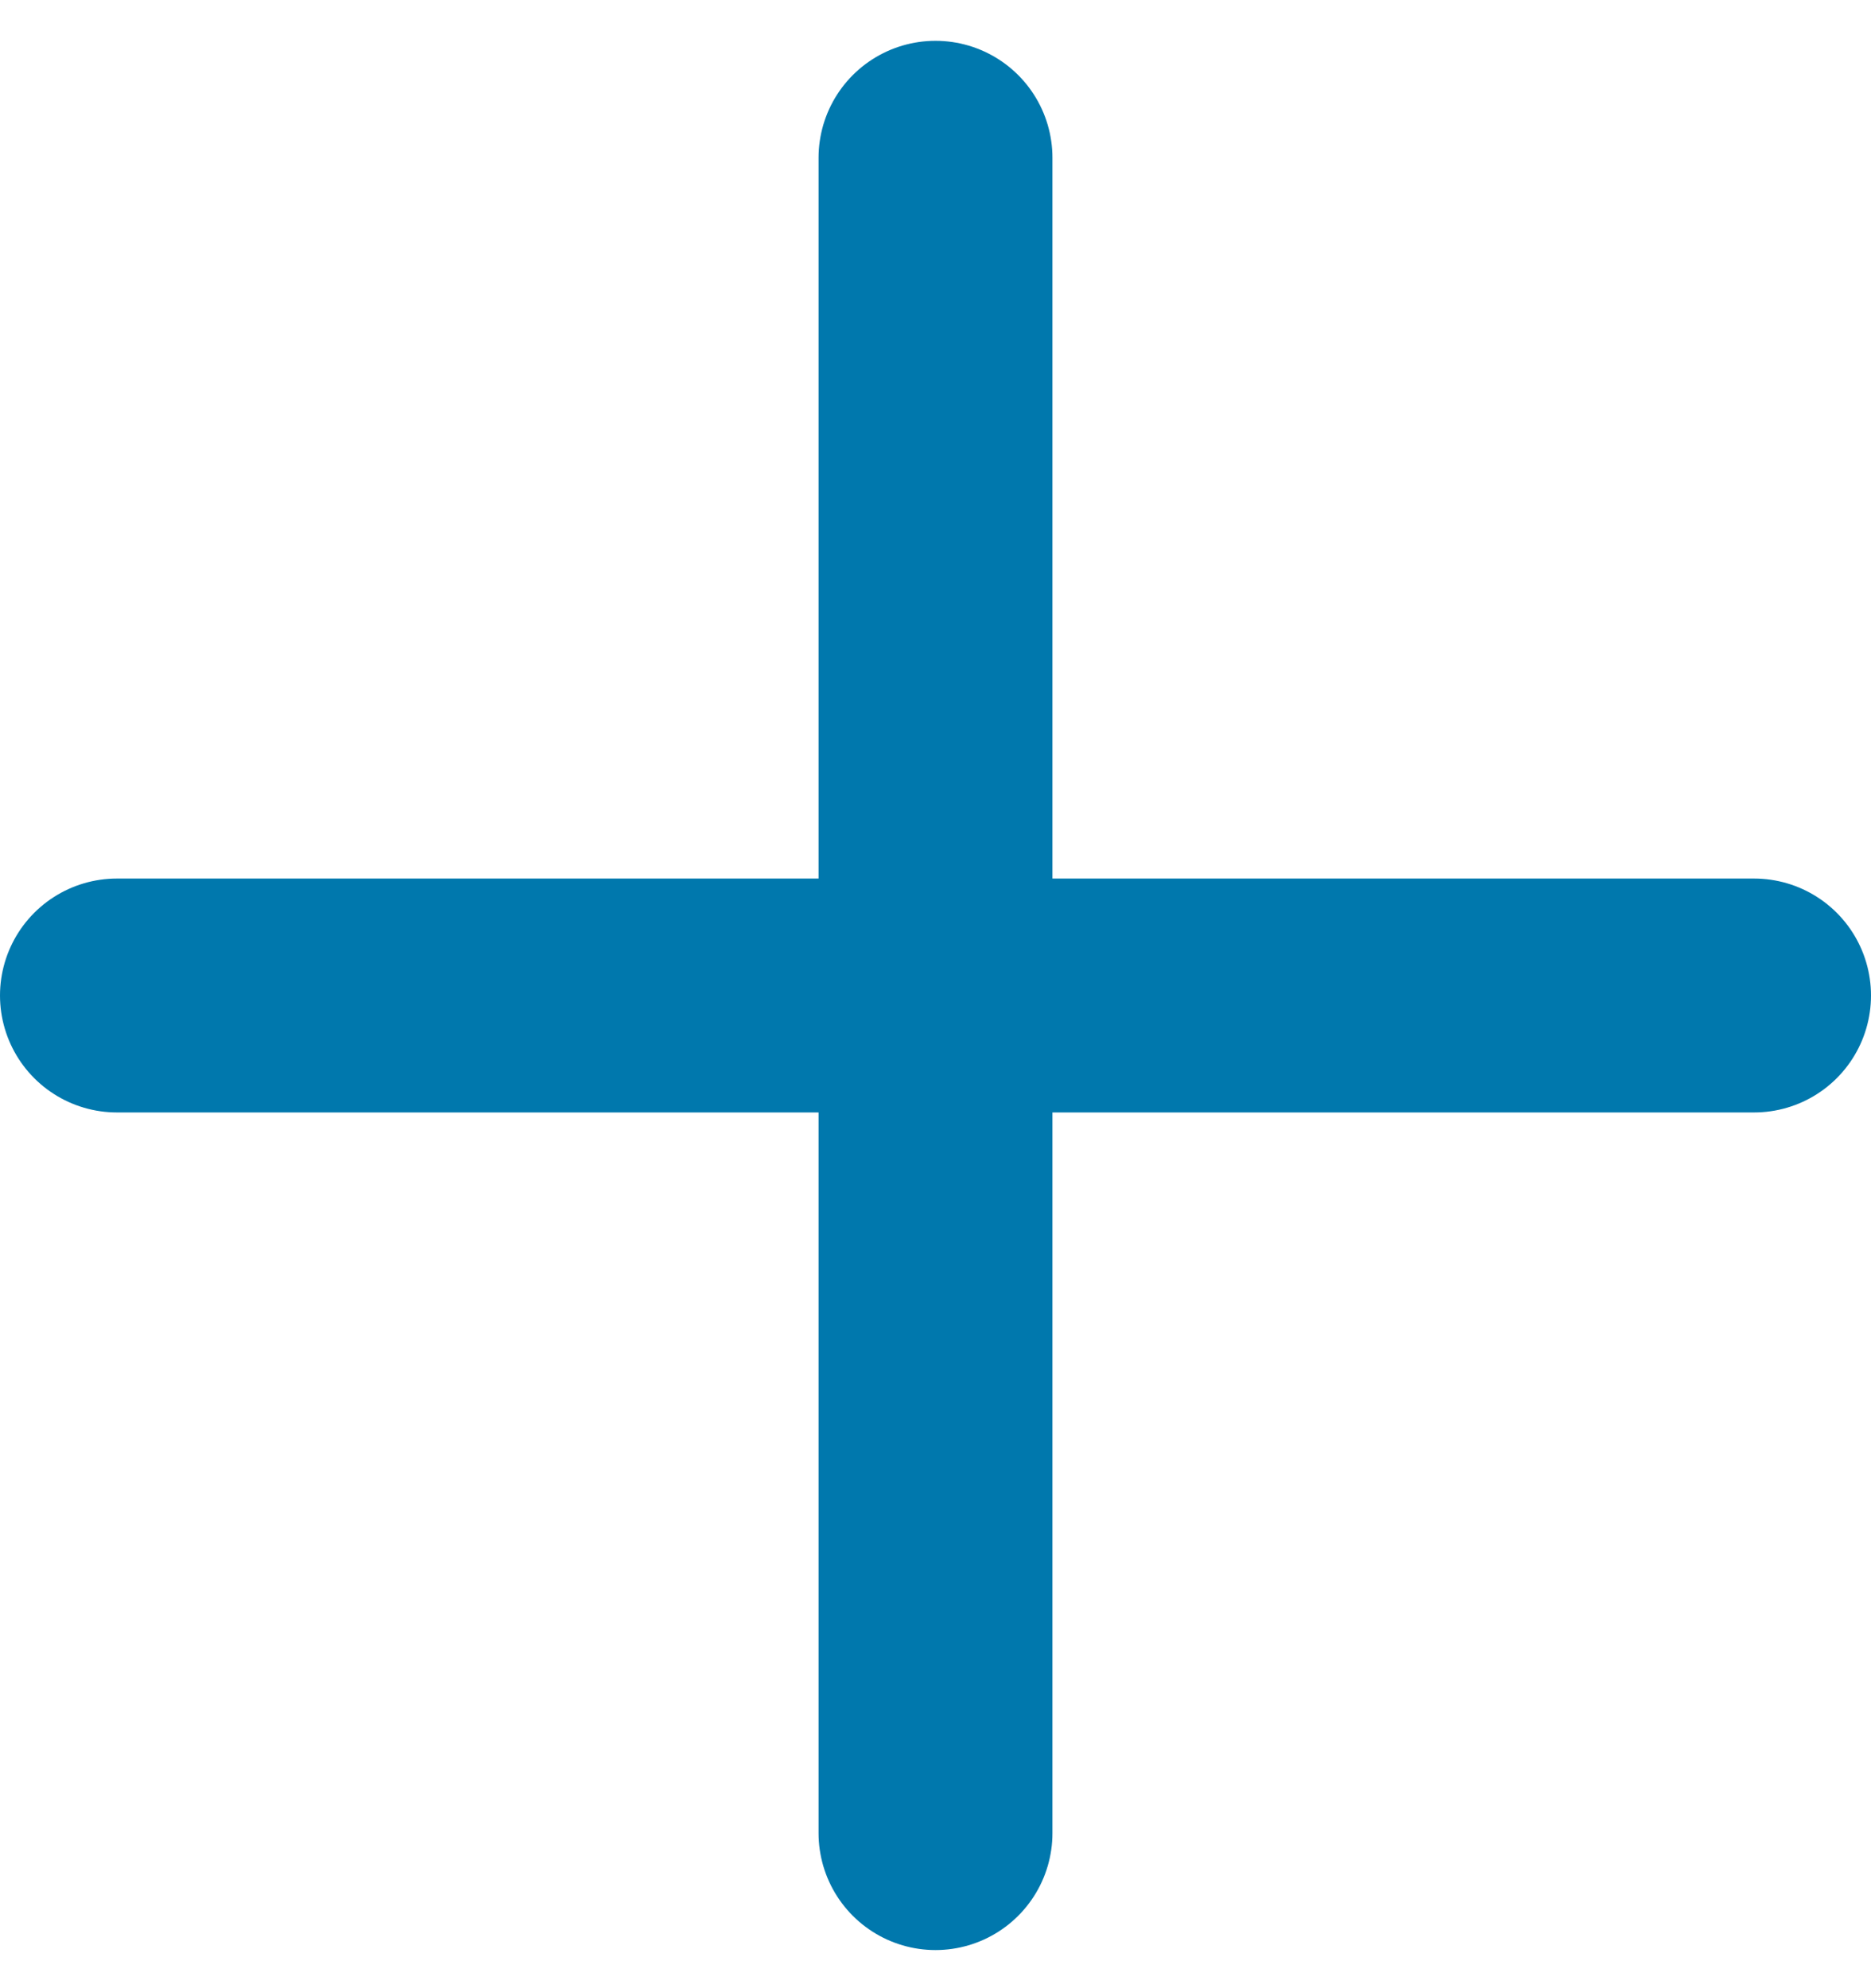 <svg width="16" height="17" viewBox="0 0 16 17" fill="none" xmlns="http://www.w3.org/2000/svg">
<path d="M8 1.349V15.674" stroke="#0078ad " stroke-width="2" stroke-linecap="round" stroke-linejoin="round"/>
<path d="M1 8.512H15" stroke="#0078ad " stroke-width="2" stroke-linecap="round" stroke-linejoin="round"/>
</svg>
